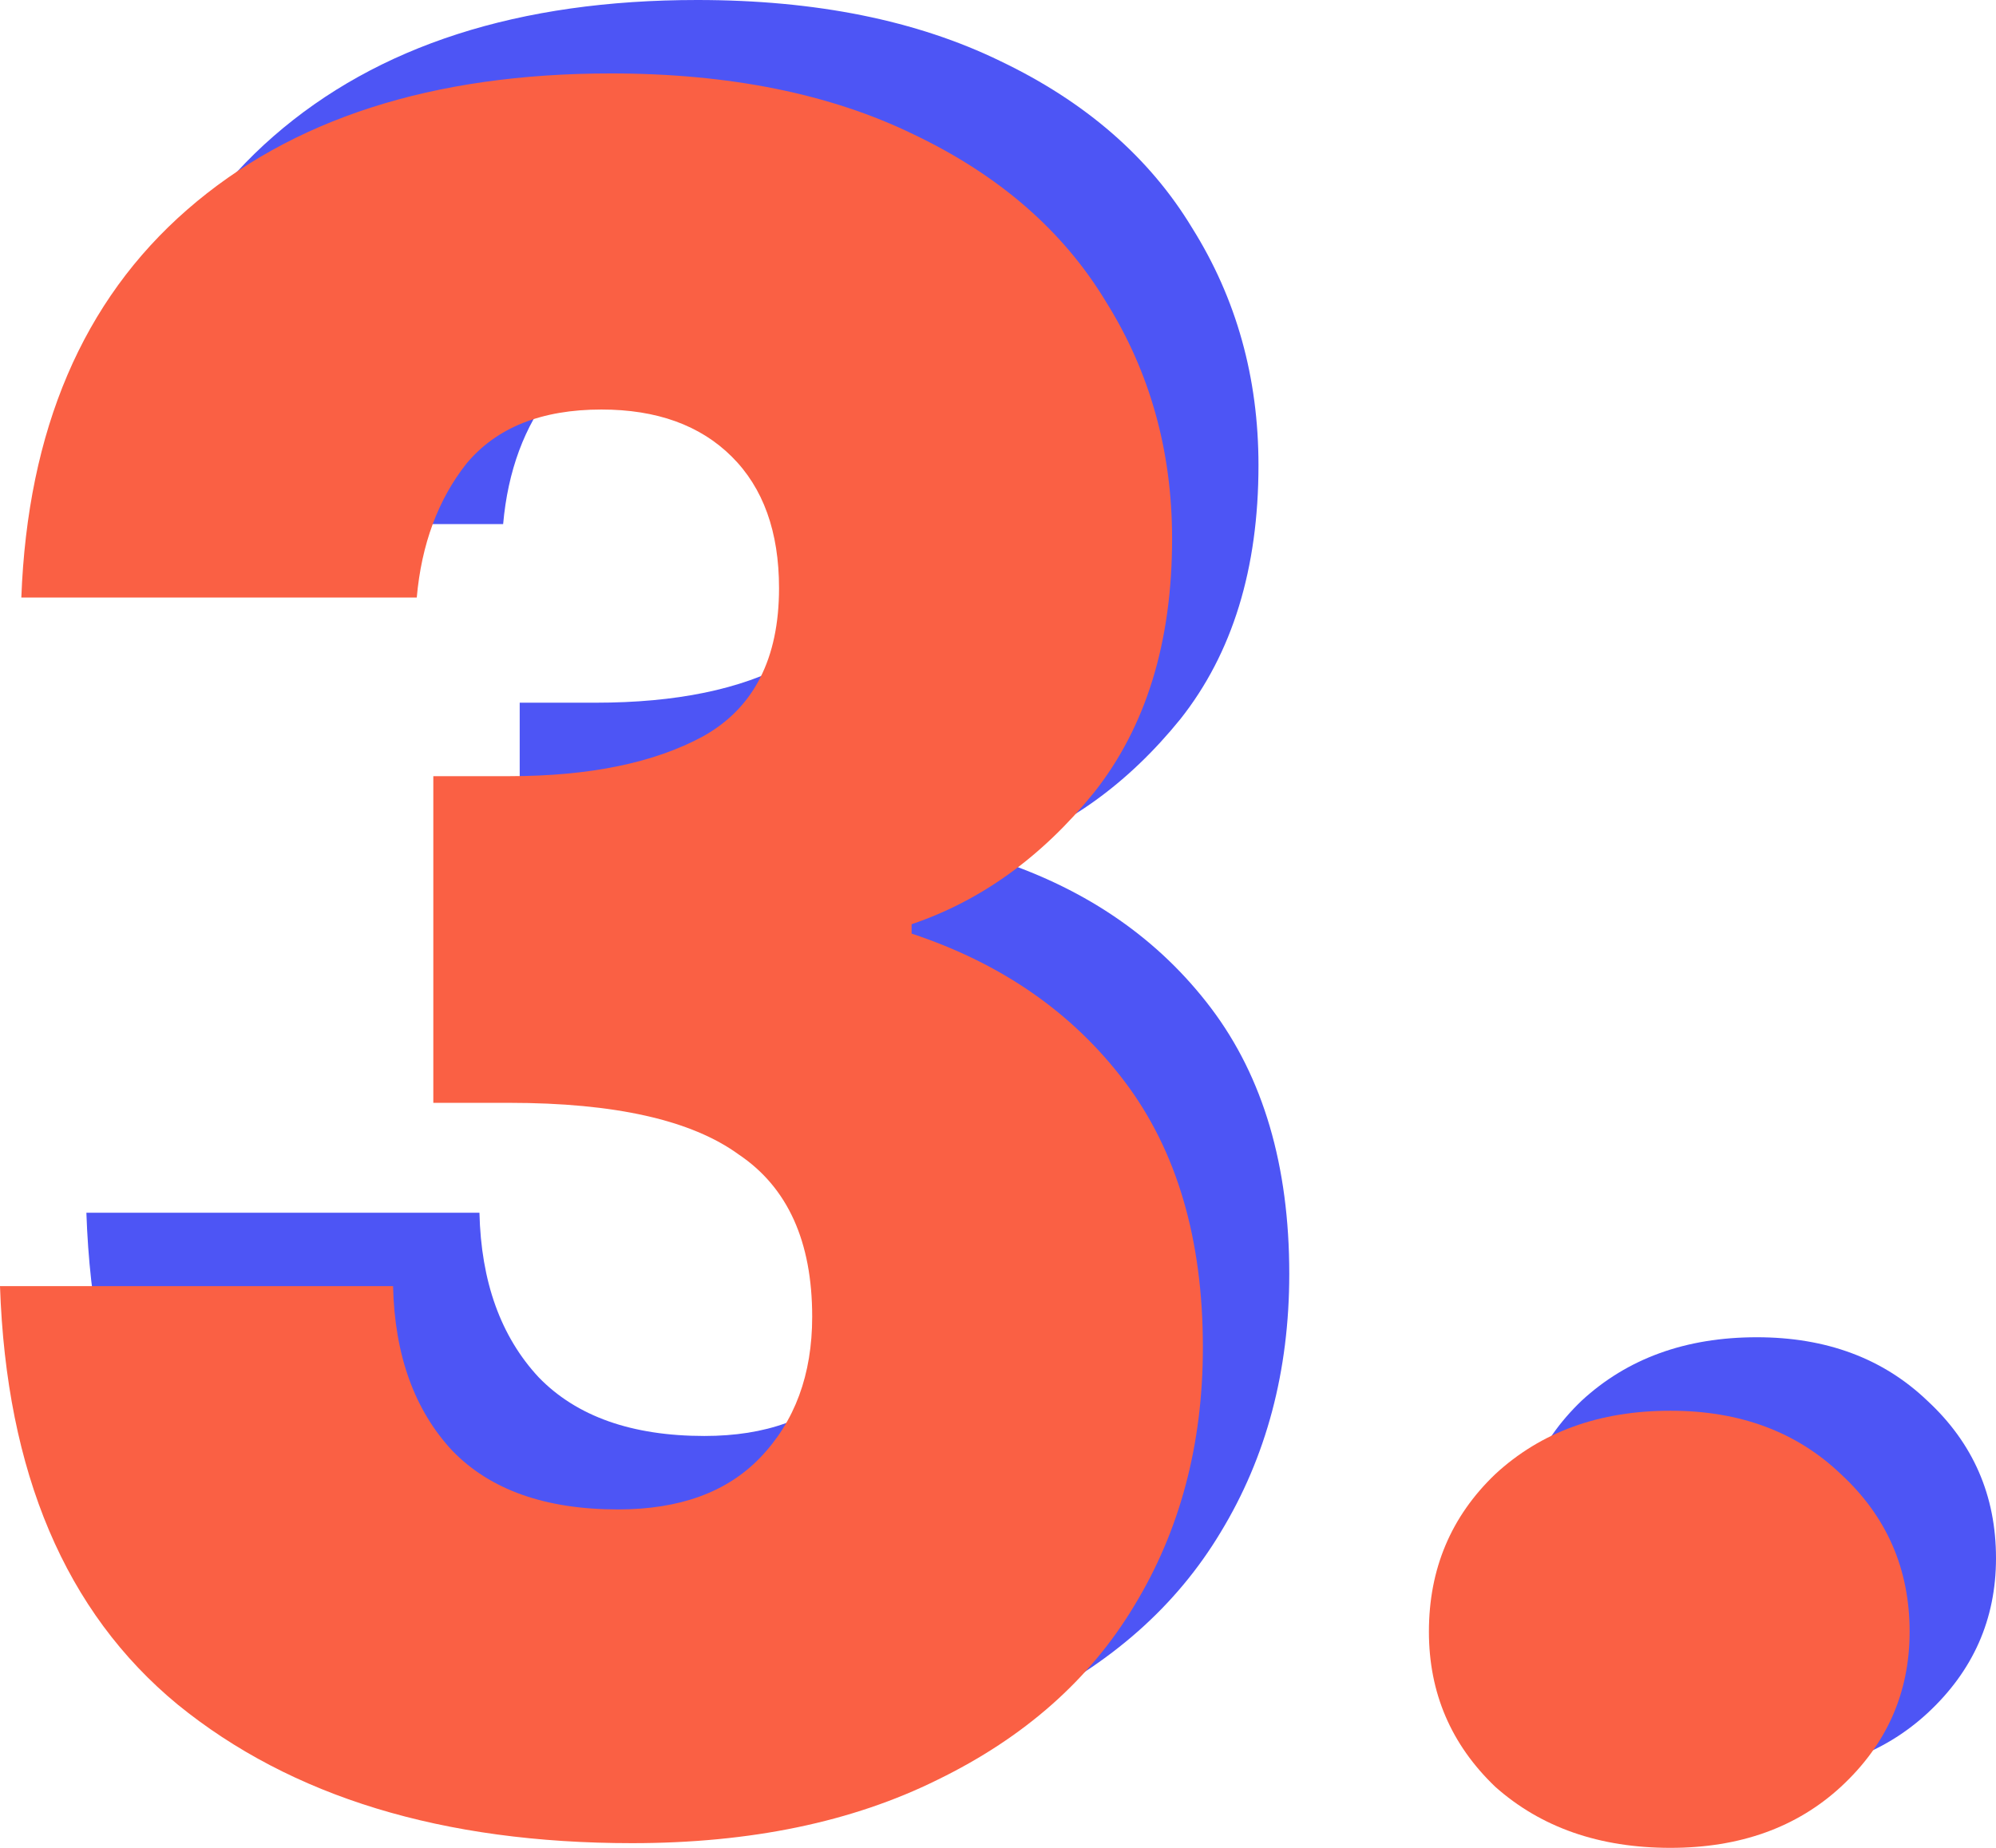 <svg width="54" height="50" viewBox="0 0 54 50" fill="none" xmlns="http://www.w3.org/2000/svg">
<path d="M2.913 14.181C3.084 9.645 4.579 6.147 7.398 3.688C10.216 1.229 14.039 0 18.864 0C22.068 0 24.801 0.551 27.064 1.653C29.37 2.756 31.1 4.261 32.253 6.169C33.449 8.076 34.047 10.217 34.047 12.591C34.047 15.389 33.342 17.679 31.933 19.459C30.523 21.198 28.879 22.385 27 23.021V23.275C29.434 24.081 31.356 25.416 32.766 27.281C34.175 29.147 34.88 31.542 34.88 34.467C34.88 37.096 34.26 39.428 33.022 41.463C31.826 43.455 30.054 45.024 27.705 46.169C25.399 47.313 22.644 47.886 19.441 47.886C14.316 47.886 10.216 46.635 7.141 44.133C4.109 41.632 2.508 37.859 2.337 32.814H12.971C13.014 34.679 13.547 36.163 14.572 37.266C15.597 38.325 17.092 38.855 19.057 38.855C20.722 38.855 22.003 38.389 22.9 37.456C23.84 36.481 24.31 35.209 24.31 33.641C24.31 31.606 23.648 30.143 22.324 29.253C21.043 28.32 18.971 27.854 16.11 27.854H14.06V19.014H16.11C18.288 19.014 20.039 18.654 21.363 17.933C22.73 17.17 23.413 15.835 23.413 13.927C23.413 12.401 22.986 11.214 22.132 10.366C21.277 9.518 20.103 9.094 18.608 9.094C16.985 9.094 15.768 9.581 14.957 10.556C14.188 11.531 13.74 12.74 13.612 14.181H2.913Z" fill="#4D55F5"/>
<path d="M47.53 48.013C45.608 48.013 44.028 47.462 42.789 46.359C41.593 45.215 40.995 43.816 40.995 42.162C40.995 40.466 41.593 39.046 42.789 37.901C44.028 36.757 45.608 36.184 47.53 36.184C49.409 36.184 50.946 36.757 52.142 37.901C53.38 39.046 54 40.466 54 42.162C54 43.816 53.38 45.215 52.142 46.359C50.946 47.462 49.409 48.013 47.53 48.013Z" fill="#4D55F5"/>
<path d="M0.577 16.169C0.747 11.632 2.242 8.135 5.061 5.676C7.879 3.217 11.702 1.987 16.528 1.987C19.731 1.987 22.464 2.538 24.727 3.641C27.034 4.743 28.763 6.248 29.916 8.156C31.112 10.064 31.71 12.205 31.71 14.579C31.71 17.377 31.005 19.666 29.596 21.447C28.187 23.185 26.542 24.372 24.663 25.008V25.262C27.098 26.068 29.019 27.403 30.429 29.269C31.838 31.134 32.543 33.529 32.543 36.455C32.543 39.083 31.924 41.415 30.685 43.45C29.489 45.443 27.717 47.011 25.368 48.156C23.062 49.3 20.307 49.873 17.104 49.873C11.979 49.873 7.879 48.622 4.805 46.121C1.772 43.62 0.171 39.846 0 34.801H10.634C10.677 36.667 11.211 38.151 12.236 39.253C13.261 40.313 14.755 40.843 16.72 40.843C18.385 40.843 19.667 40.376 20.563 39.444C21.503 38.468 21.973 37.197 21.973 35.628C21.973 33.593 21.311 32.13 19.987 31.24C18.706 30.307 16.634 29.841 13.773 29.841H11.723V21.002H13.773C15.951 21.002 17.702 20.641 19.026 19.921C20.393 19.157 21.076 17.822 21.076 15.914C21.076 14.388 20.649 13.201 19.795 12.353C18.941 11.505 17.766 11.081 16.271 11.081C14.649 11.081 13.431 11.569 12.62 12.544C11.851 13.519 11.403 14.727 11.275 16.169H0.577Z" fill="#FA6044"/>
<path d="M45.193 50C43.271 50 41.691 49.449 40.452 48.347C39.256 47.202 38.658 45.803 38.658 44.15C38.658 42.454 39.256 41.033 40.452 39.889C41.691 38.744 43.271 38.172 45.193 38.172C47.072 38.172 48.609 38.744 49.805 39.889C51.044 41.033 51.663 42.454 51.663 44.15C51.663 45.803 51.044 47.202 49.805 48.347C48.609 49.449 47.072 50 45.193 50Z" fill="#FA6044"/>
</svg>
